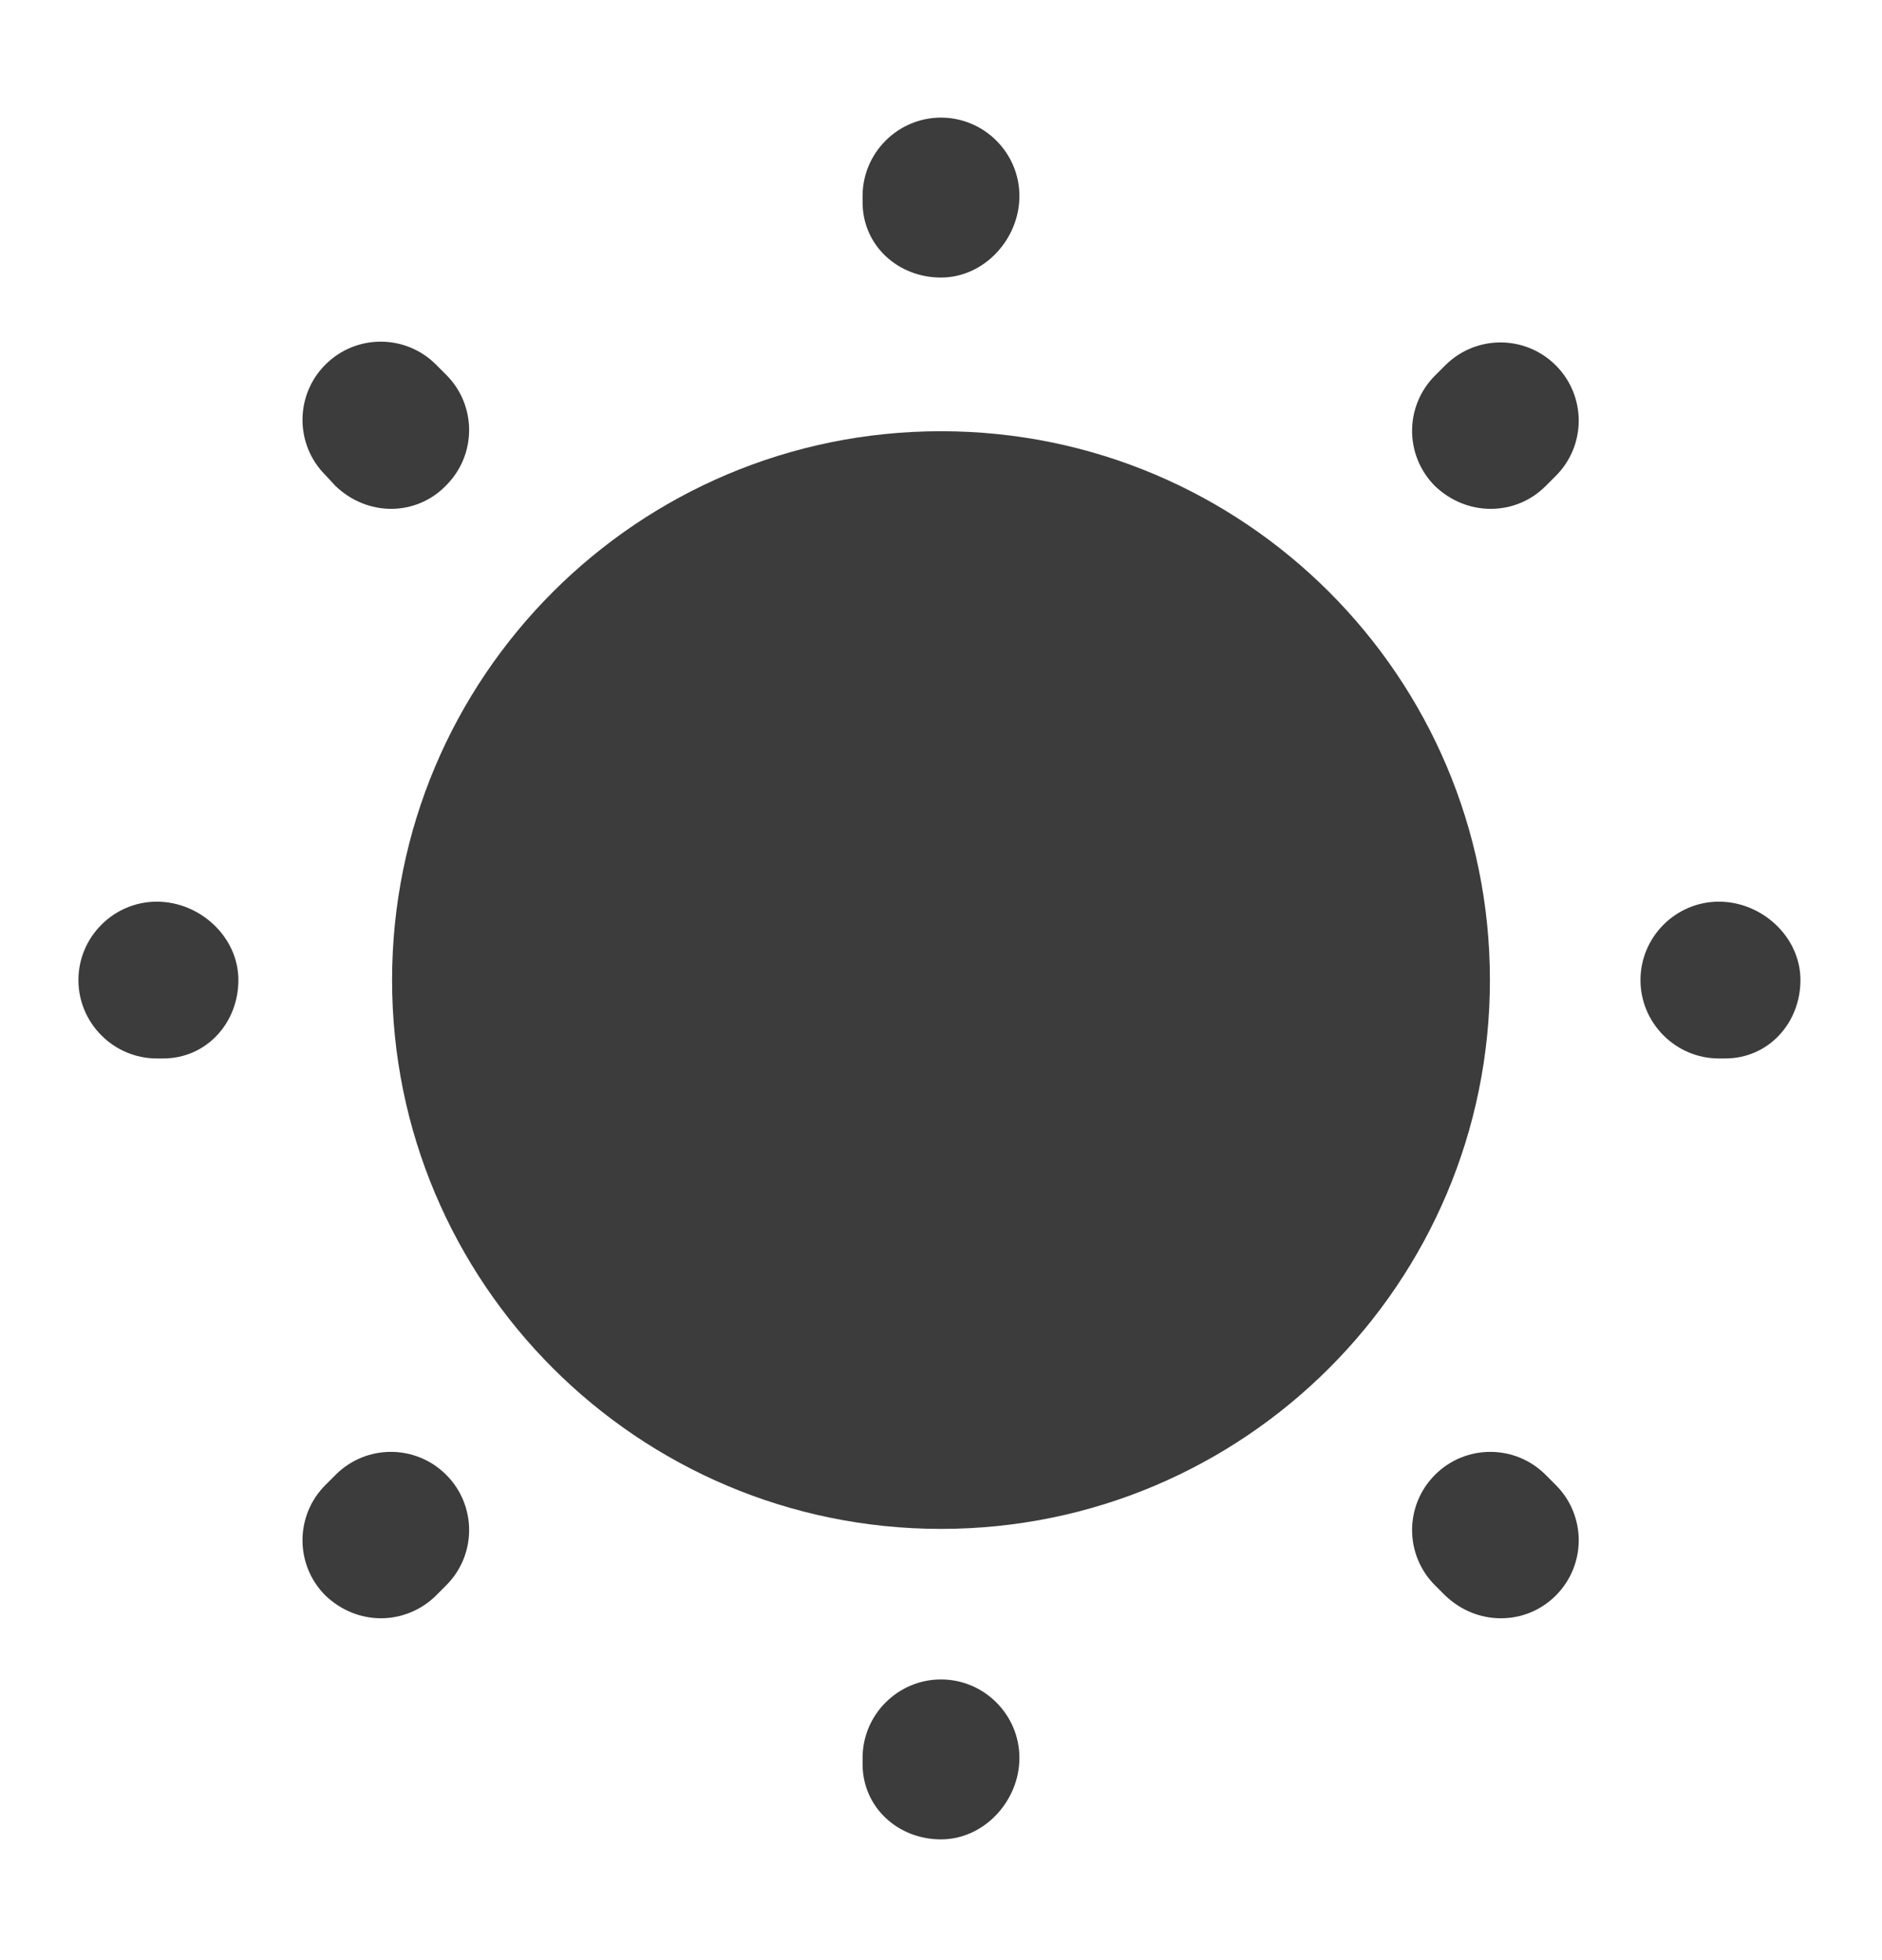 <svg width="24" height="25" viewBox="0 0 24 25" fill="none" xmlns="http://www.w3.org/2000/svg">
<path d="M12 19.5C15.866 19.5 19 16.366 19 12.5C19 8.634 15.866 5.5 12 5.5C8.134 5.5 5 8.634 5 12.5C5 16.366 8.134 19.5 12 19.5Z" fill="#3C3C3C"/>
<path d="M12 23.46C11.45 23.46 11 23.05 11 22.5V22.42C11 21.87 11.45 21.42 12 21.42C12.55 21.42 13 21.87 13 22.42C13 22.97 12.55 23.46 12 23.46ZM19.14 20.64C18.88 20.64 18.63 20.54 18.43 20.35L18.3 20.22C17.91 19.83 17.91 19.2 18.3 18.81C18.69 18.42 19.32 18.42 19.71 18.81L19.84 18.94C20.23 19.33 20.23 19.96 19.84 20.35C19.65 20.54 19.4 20.64 19.14 20.64ZM4.86 20.64C4.6 20.64 4.35 20.54 4.15 20.35C3.76 19.96 3.76 19.33 4.15 18.94L4.28 18.81C4.67 18.42 5.3 18.42 5.69 18.81C6.08 19.2 6.08 19.83 5.69 20.22L5.56 20.35C5.37 20.54 5.11 20.64 4.86 20.64ZM22 13.5H21.92C21.37 13.5 20.92 13.05 20.92 12.5C20.92 11.95 21.37 11.5 21.92 11.5C22.47 11.5 22.96 11.95 22.96 12.5C22.96 13.05 22.55 13.5 22 13.5ZM2.08 13.5H2C1.45 13.5 1 13.05 1 12.5C1 11.95 1.45 11.5 2 11.5C2.55 11.5 3.04 11.95 3.04 12.5C3.04 13.05 2.63 13.5 2.08 13.5ZM19.01 6.49C18.75 6.49 18.5 6.39 18.3 6.2C17.91 5.81 17.91 5.18 18.3 4.79L18.43 4.66C18.82 4.27 19.45 4.27 19.84 4.66C20.23 5.05 20.23 5.68 19.84 6.07L19.71 6.2C19.52 6.39 19.27 6.49 19.01 6.49ZM4.99 6.49C4.73 6.49 4.48 6.39 4.28 6.2L4.15 6.06C3.76 5.67 3.76 5.04 4.15 4.65C4.54 4.26 5.17 4.26 5.56 4.65L5.69 4.78C6.08 5.17 6.08 5.8 5.69 6.19C5.5 6.39 5.24 6.49 4.99 6.49ZM12 3.54C11.45 3.54 11 3.13 11 2.58V2.5C11 1.95 11.45 1.5 12 1.5C12.55 1.5 13 1.95 13 2.5C13 3.05 12.55 3.54 12 3.54Z" fill="#3C3C3C"/>
</svg>
